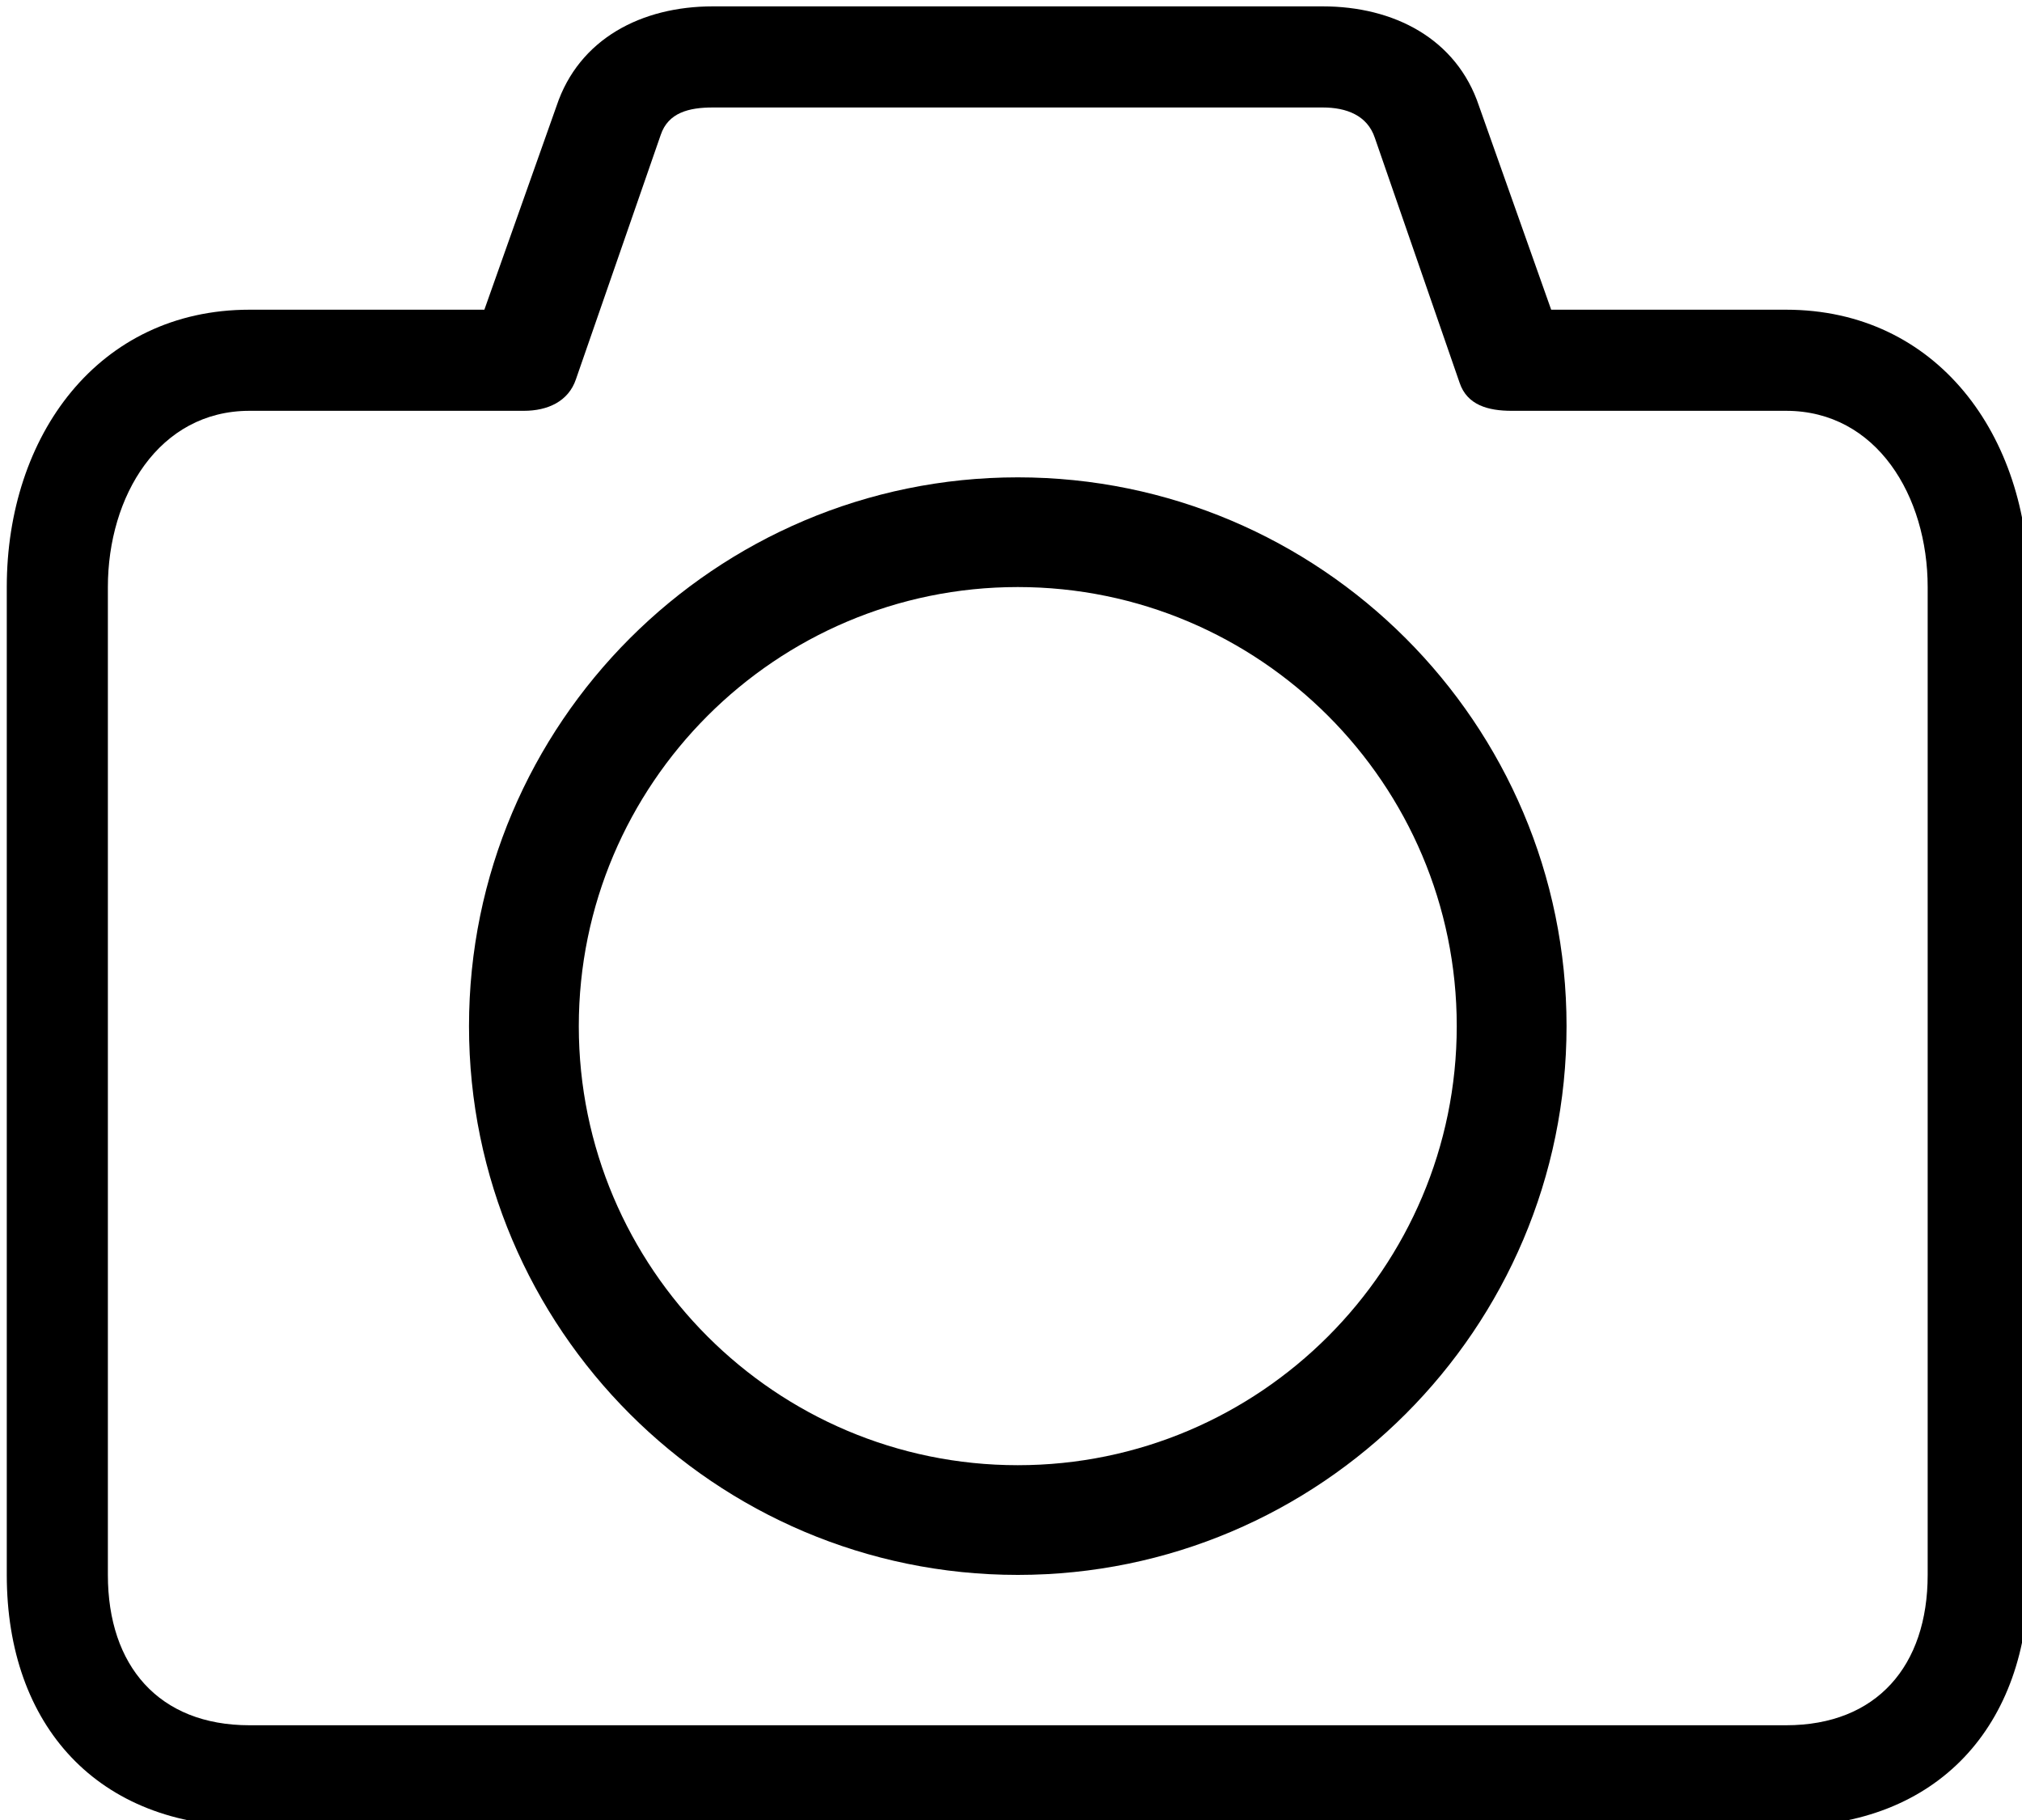 <svg width="20" height="18" xmlns="http://www.w3.org/2000/svg">

 <g>
  <title>background</title>
  <rect fill="none" id="canvas_background" height="20" width="22" y="-1" x="-1"/>
 </g>
 <g>
  <title>Layer 1</title>
  <path id="svg_1" d="m17.666,3.063l-2.323,0l-0.714,-2.015c-0.222,-0.666 -0.843,-0.985 -1.545,-0.985l-6.034,0c-0.702,0 -1.323,0.319 -1.545,0.985l-0.714,2.015l-2.323,0c-1.496,0 -2.401,1.247 -2.401,2.743l0,9.77c0,1.496 0.905,2.487 2.401,2.487l15.197,0c1.497,0 2.402,-0.991 2.402,-2.487l0,-9.77c0,-1.496 -0.905,-2.743 -2.401,-2.743zm1.401,12.513c0,0.898 -0.503,1.487 -1.401,1.487l-15.198,0c-0.898,0 -1.401,-0.589 -1.401,-1.487l0,-9.77c0,-0.897 0.503,-1.743 1.401,-1.743l2.714,0c0.234,0 0.441,-0.092 0.515,-0.313l0.838,-2.415c0.074,-0.222 0.281,-0.272 0.515,-0.272l6.034,0c0.234,0 0.441,0.078 0.515,0.301l0.838,2.421c0.074,0.221 0.281,0.278 0.515,0.278l2.714,0c0.898,0 1.401,0.846 1.401,1.743l0,9.77z"/>
  <path id="svg_2" d="m10.067,4.721c-2.993,0 -5.428,2.435 -5.428,5.428s2.435,5.427 5.428,5.427s5.428,-2.435 5.428,-5.428s-2.435,-5.427 -5.428,-5.427zm0,9.77c-2.394,0 -4.342,-1.948 -4.342,-4.342s1.948,-4.343 4.342,-4.343s4.342,1.948 4.342,4.342s-1.948,4.343 -4.342,4.343z"/>
 </g>
</svg>